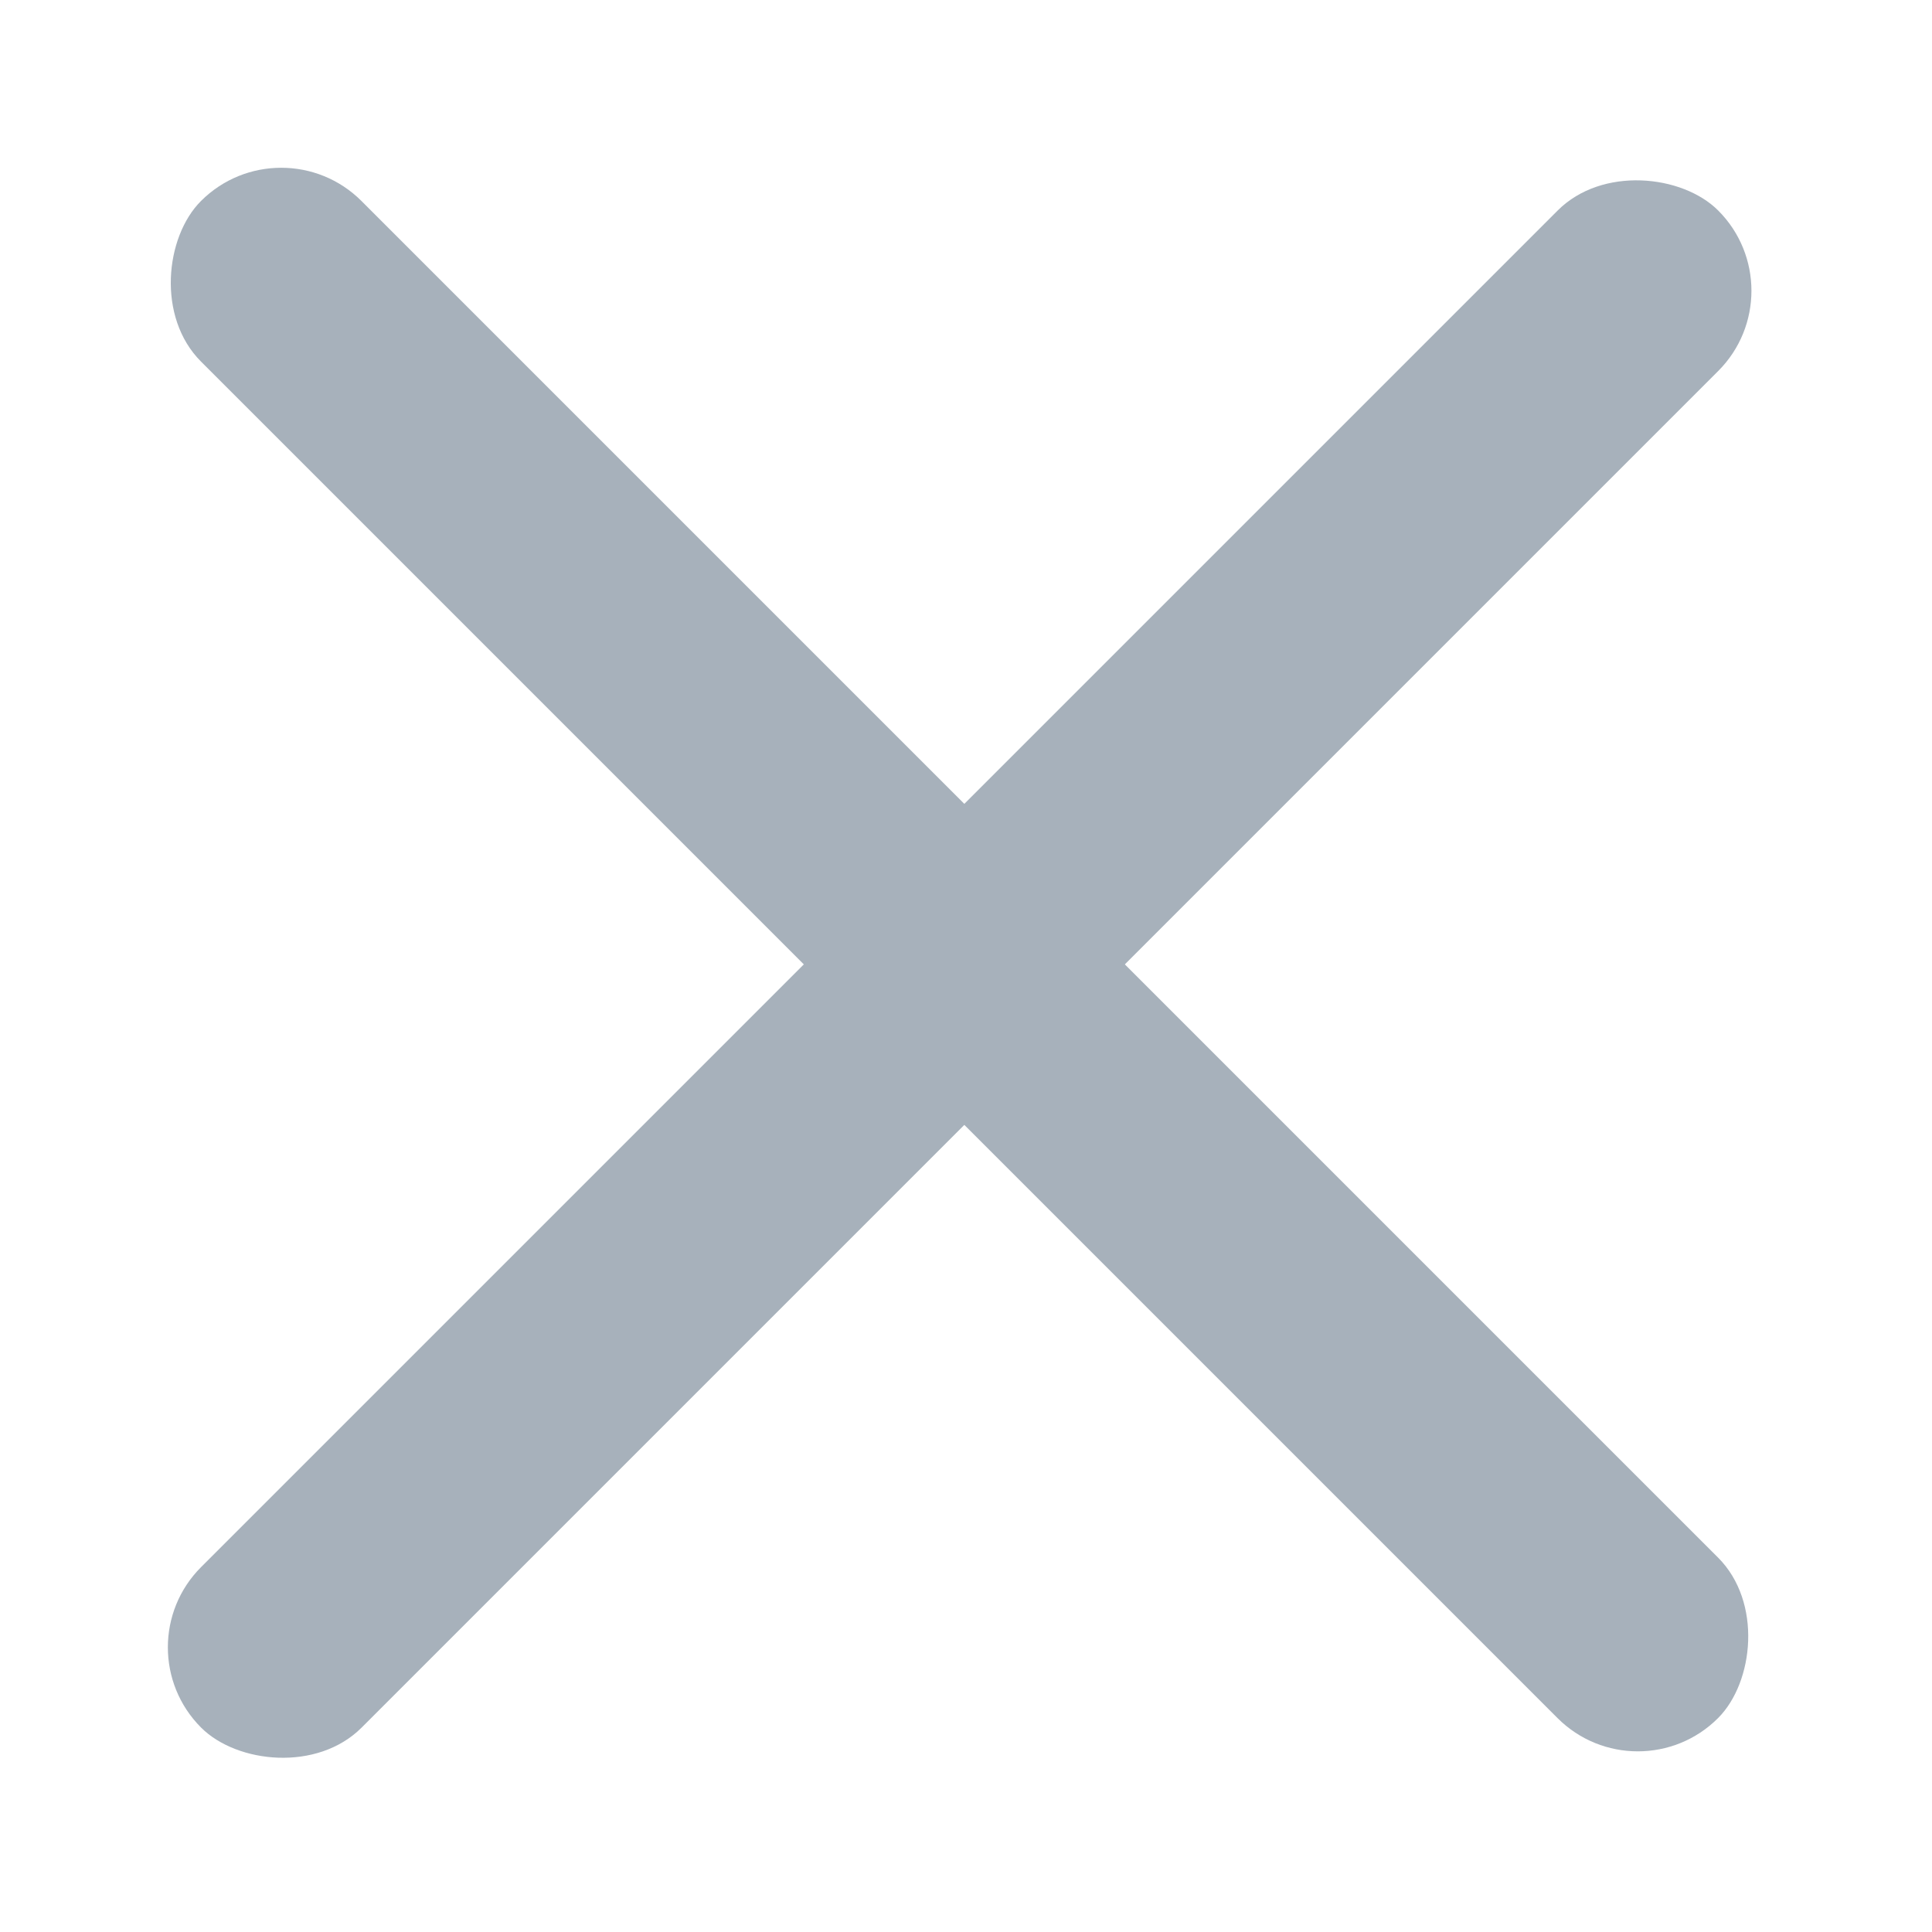 <svg xmlns="http://www.w3.org/2000/svg" width="16" height="16" viewBox="0 0 16 16"><rect width="16" height="16" fill="#ff9600" opacity="0"/><g transform="translate(1 1)"><rect width="17.768" height="1.88" rx="0.94" transform="translate(1.329) rotate(45)" fill="#a7b1bb"/><rect width="17.768" height="1.88" rx="0.94" transform="translate(13.894 1.408) rotate(135)" fill="#a7b1bb"/></g></svg>